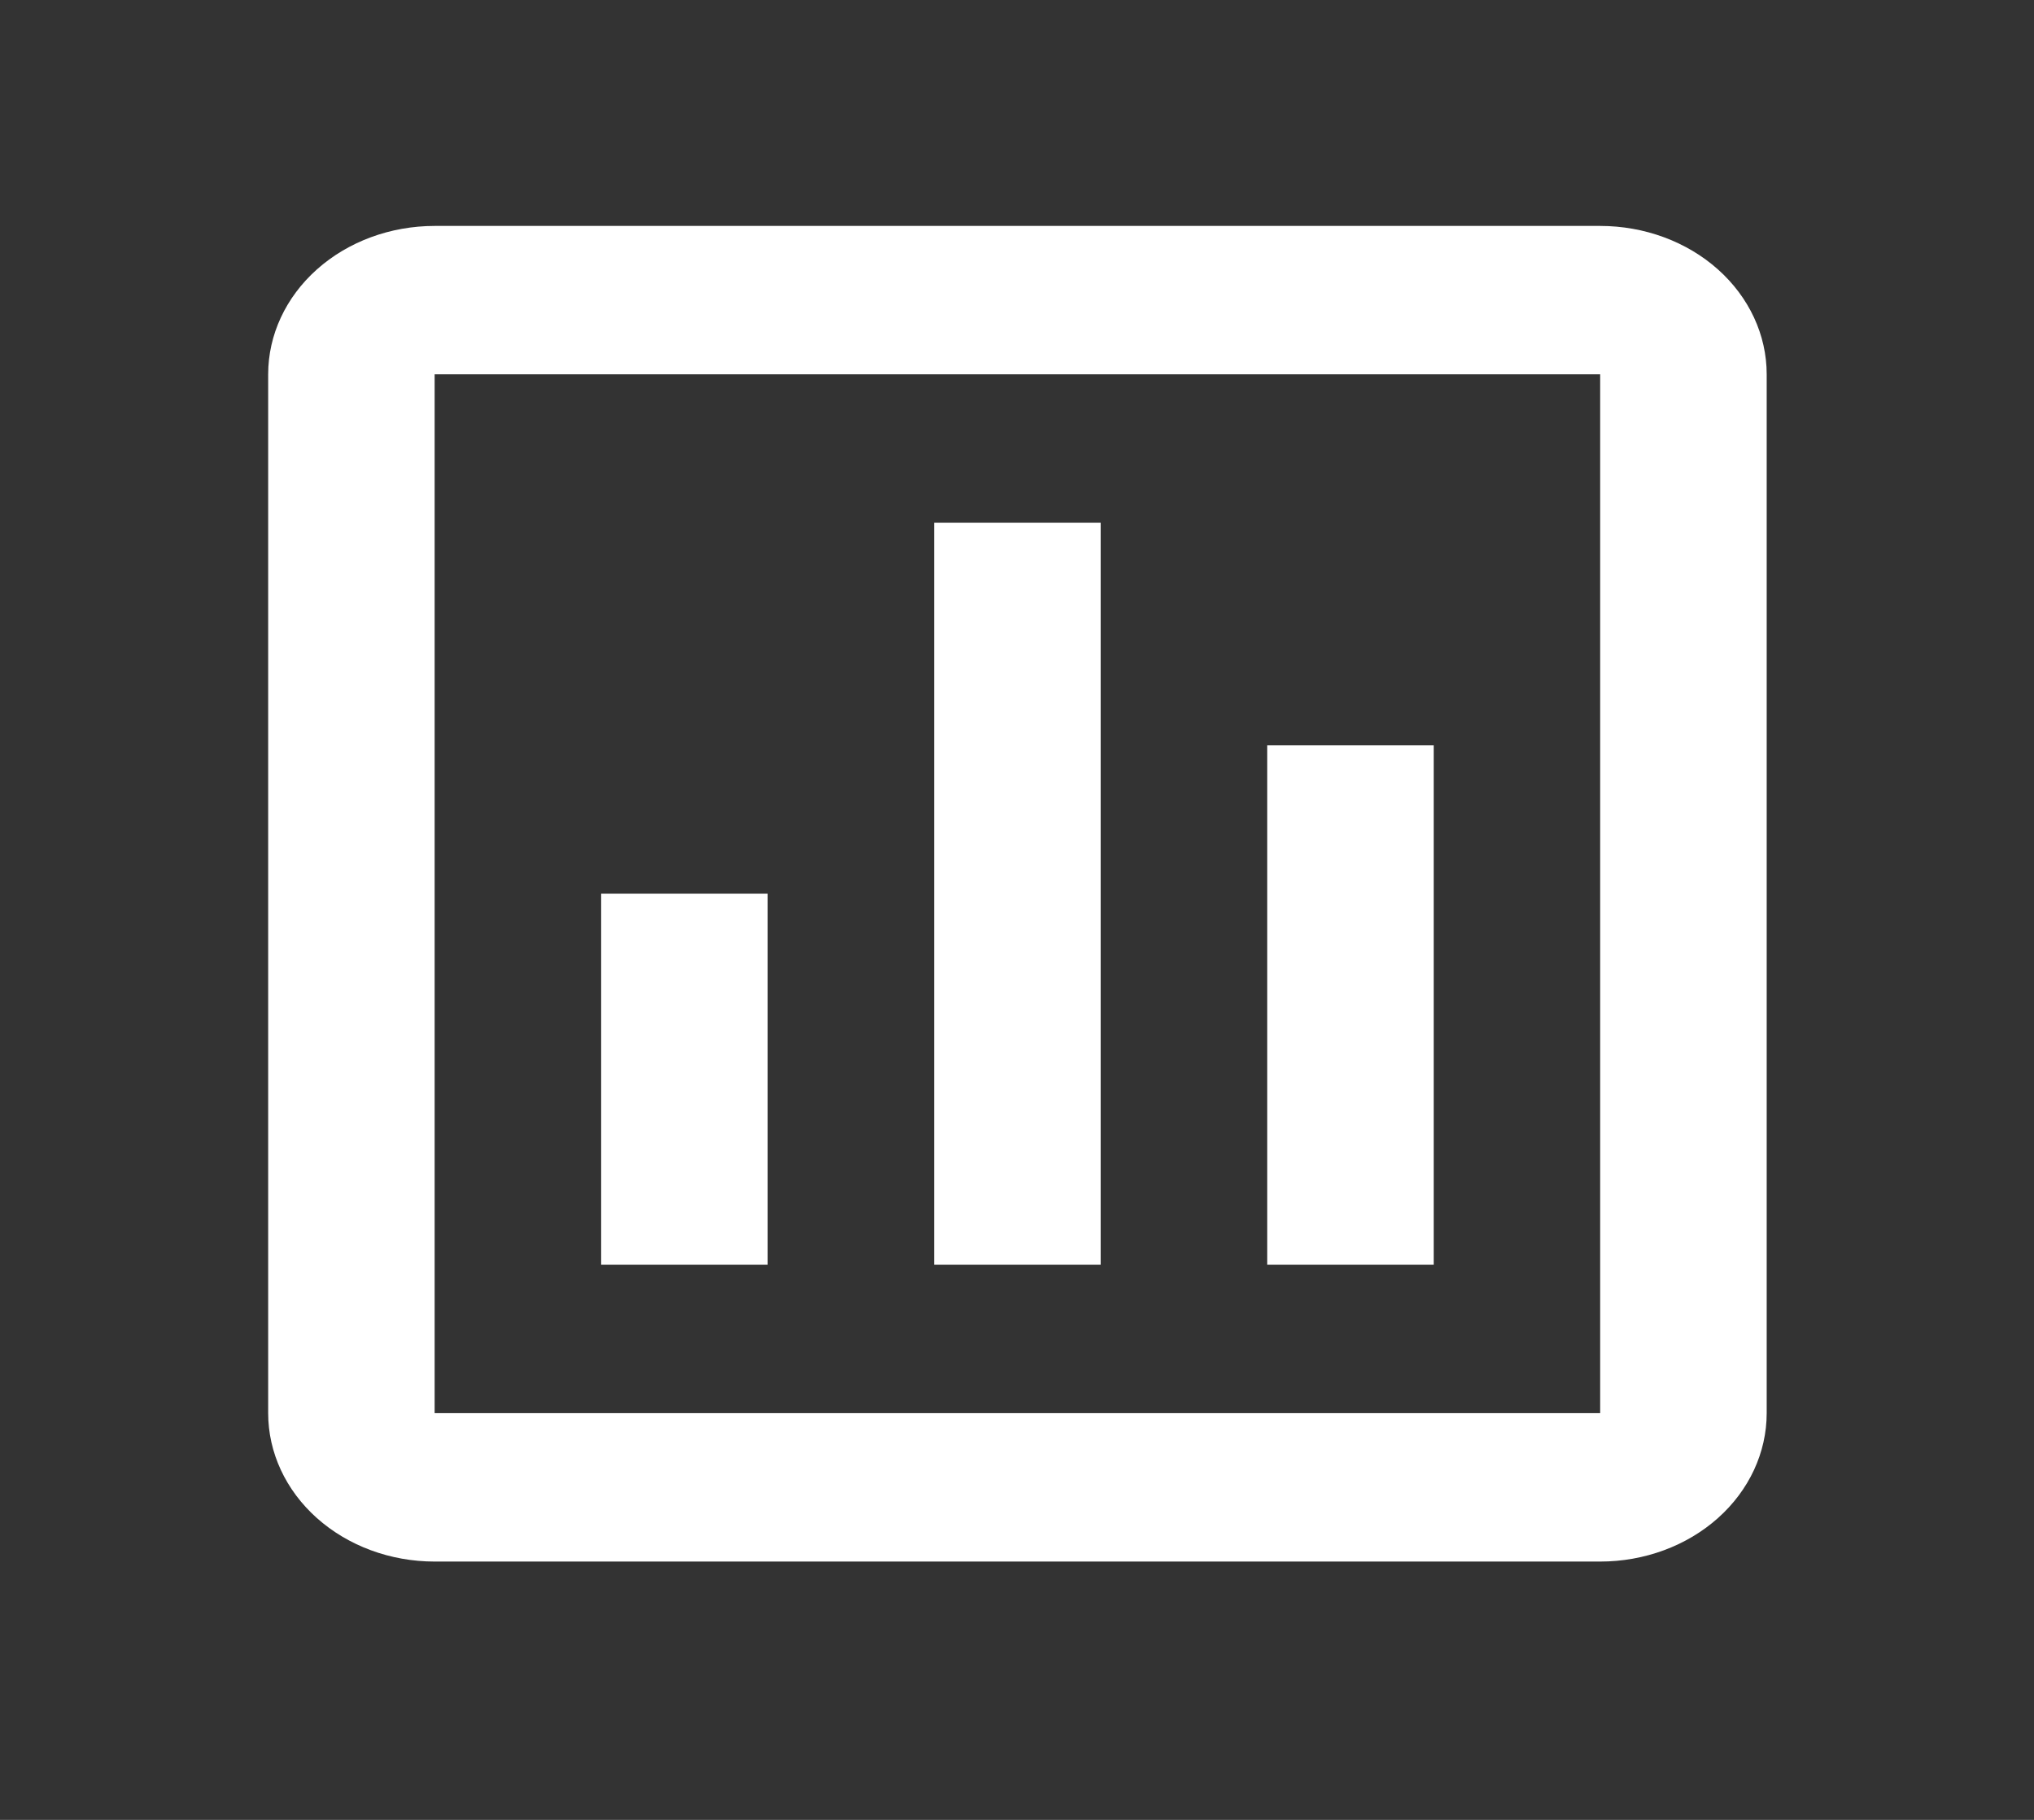 <svg width="38" height="34" viewBox="0 0 38 34" fill="none" xmlns="http://www.w3.org/2000/svg">
<rect x="0" y="0" width="38" height="34" fill="#333333" stroke="none"/>
<path d="M29.895 4.221H8.12C7.295 4.221 6.504 4.513 5.921 5.033C5.338 5.553 5.01 6.258 5.01 6.993V26.401C5.01 27.137 5.338 27.842 5.921 28.362C6.504 28.882 7.295 29.174 8.12 29.174H29.895C30.72 29.174 31.512 28.882 32.095 28.362C32.678 27.842 33.006 27.137 33.006 26.401V6.993C33.006 6.258 32.678 5.553 32.095 5.033C31.512 4.513 30.72 4.221 29.895 4.221ZM29.895 26.401H8.12V6.993H29.895V26.401ZM14.342 23.629H11.231V16.697H14.342V23.629ZM20.563 23.629H17.453V9.766H20.563V23.629ZM26.785 23.629H23.674V13.925H26.785V23.629Z" fill="white"/>
</svg>
